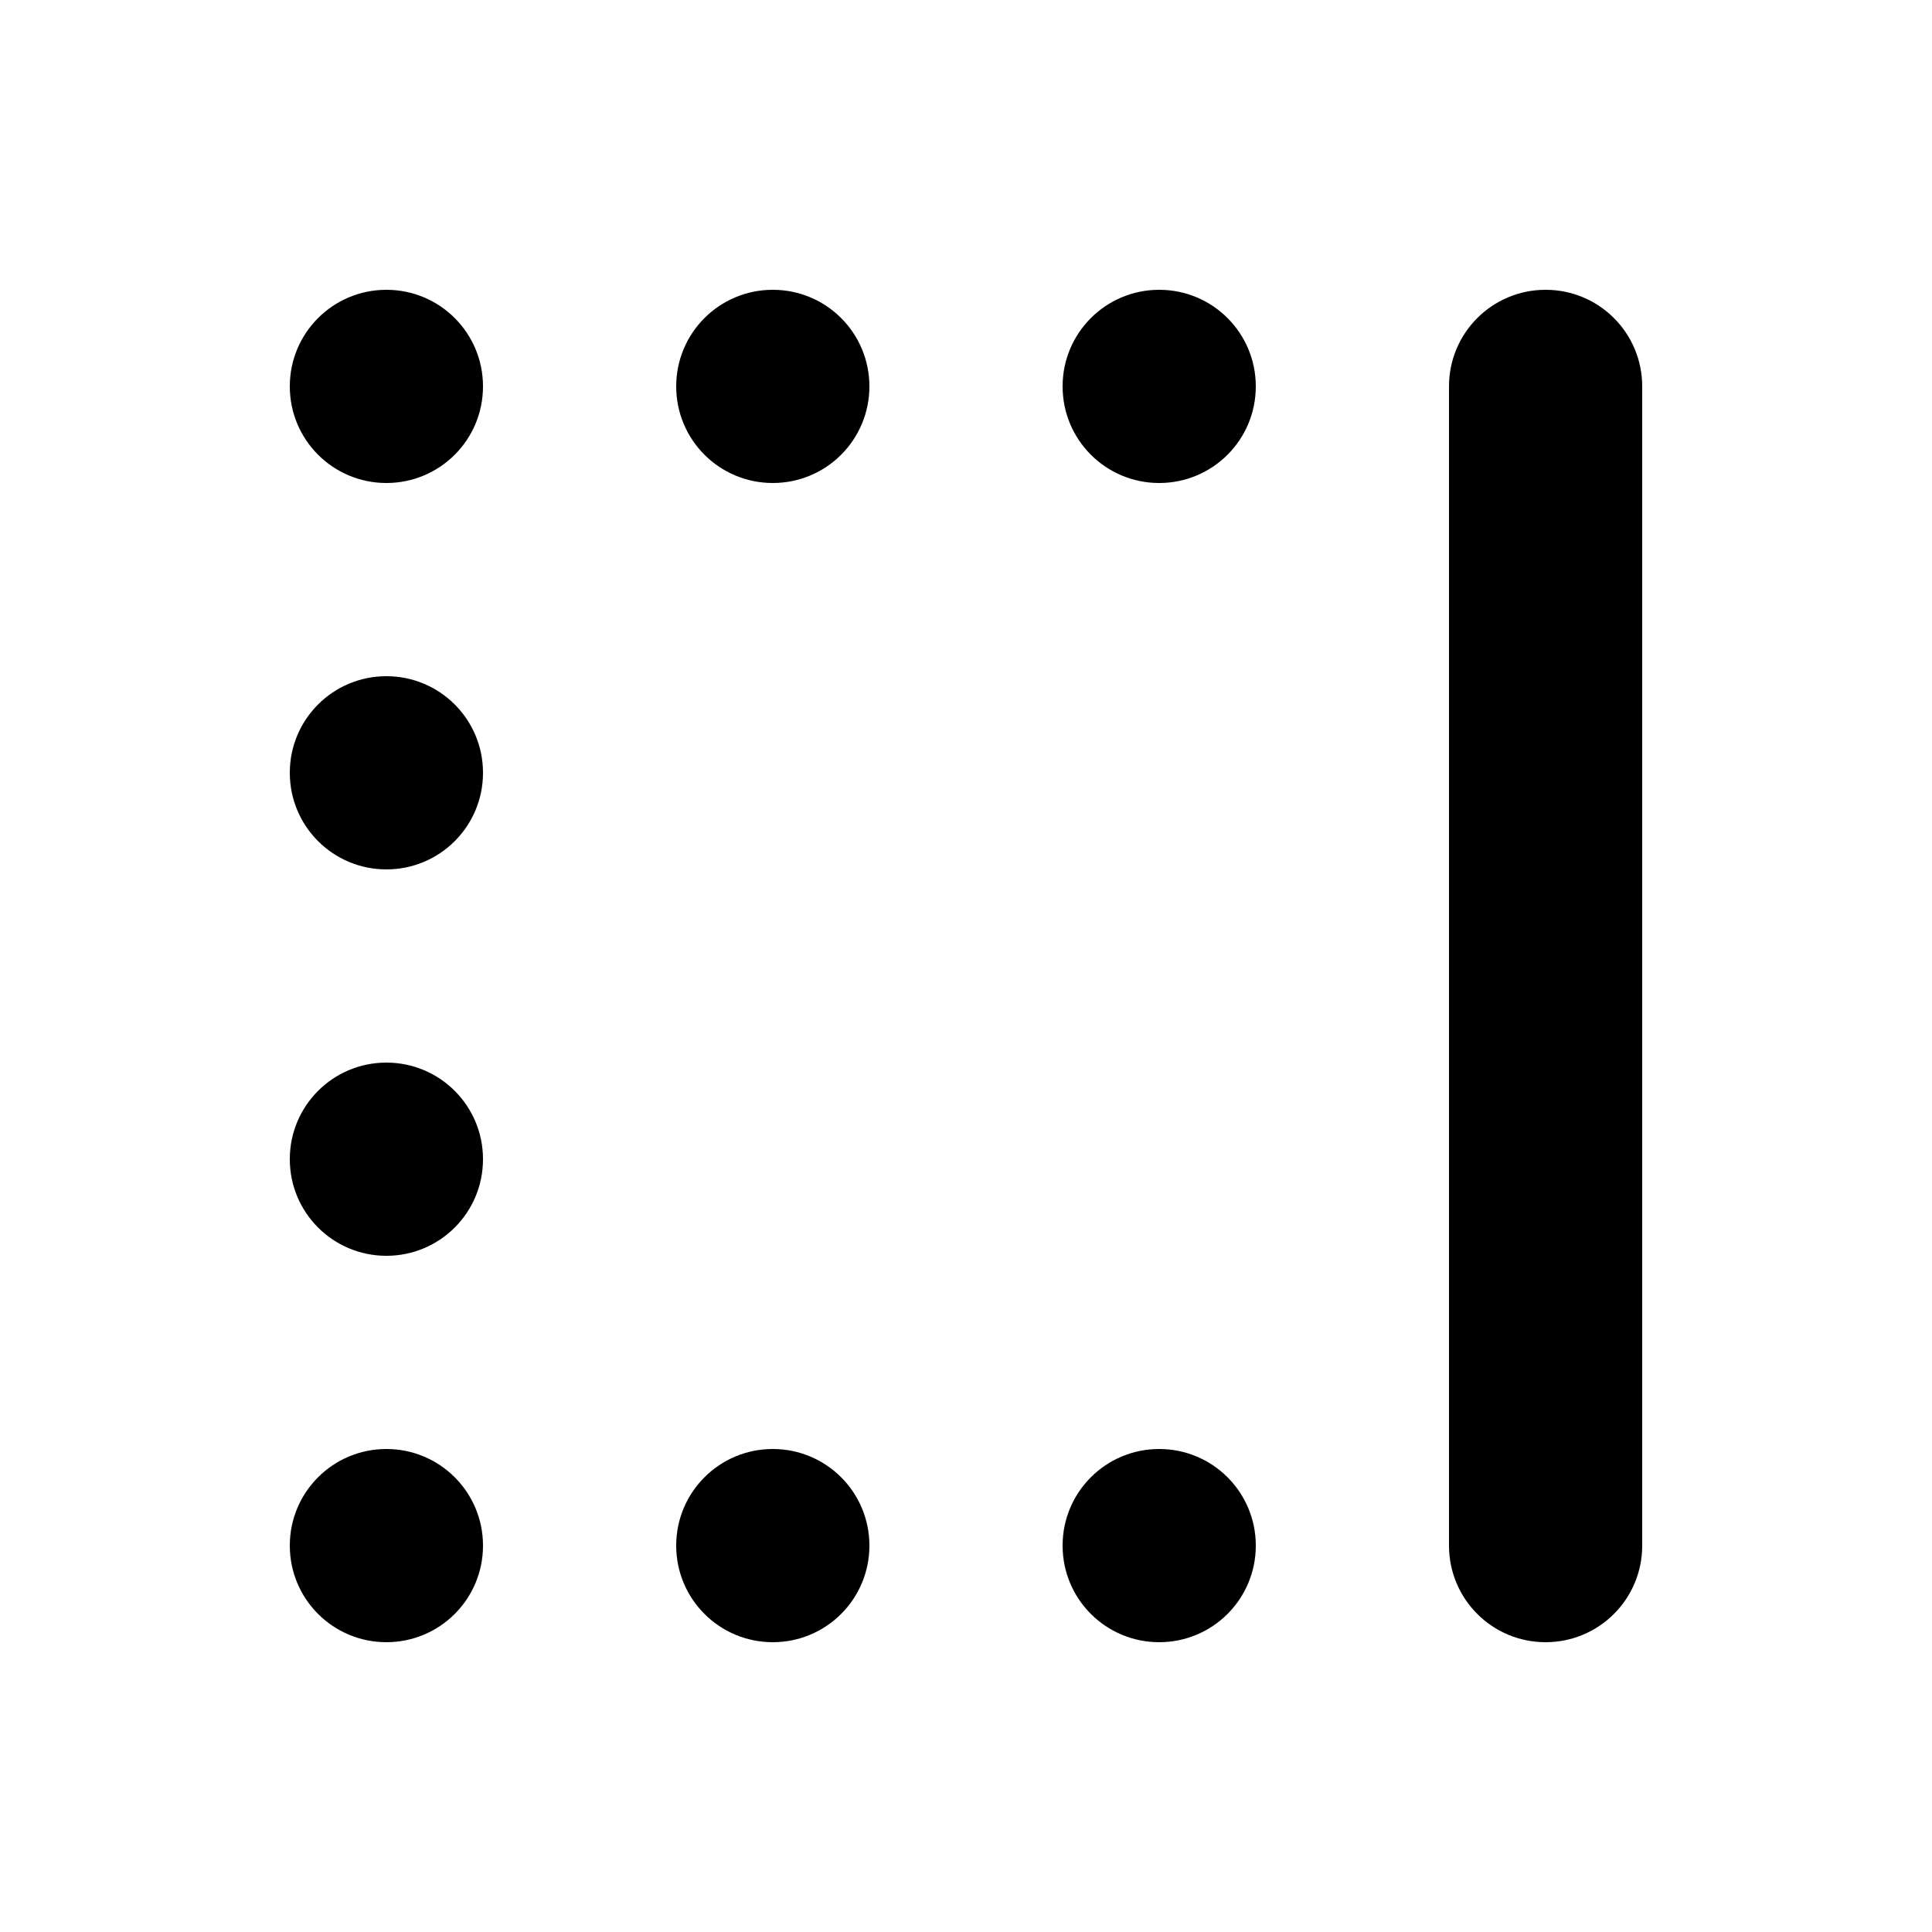 <svg xmlns="http://www.w3.org/2000/svg" viewBox="0 0 640 640"><!--! Font Awesome Pro 7.0.0 by @fontawesome - https://fontawesome.com License - https://fontawesome.com/license (Commercial License) Copyright 2025 Fonticons, Inc. --><path fill="currentColor" d="M128 160C110.3 160 96 145.7 96 128C96 110.3 110.3 96 128 96C145.7 96 160 110.3 160 128C160 145.7 145.7 160 128 160zM256 160C238.3 160 224 145.7 224 128C224 110.3 238.3 96 256 96C273.7 96 288 110.3 288 128C288 145.7 273.7 160 256 160zM384 160C366.3 160 352 145.7 352 128C352 110.3 366.3 96 384 96C401.7 96 416 110.3 416 128C416 145.7 401.7 160 384 160zM512 96C529.7 96 544 110.3 544 128L544 512C544 529.7 529.7 544 512 544C494.3 544 480 529.7 480 512L480 128C480 110.3 494.3 96 512 96zM416 512C416 529.7 401.7 544 384 544C366.3 544 352 529.7 352 512C352 494.3 366.3 480 384 480C401.7 480 416 494.3 416 512zM288 512C288 529.7 273.7 544 256 544C238.3 544 224 529.7 224 512C224 494.3 238.3 480 256 480C273.7 480 288 494.3 288 512zM160 512C160 529.7 145.7 544 128 544C110.3 544 96 529.7 96 512C96 494.3 110.3 480 128 480C145.7 480 160 494.3 160 512zM128 288C110.3 288 96 273.7 96 256C96 238.3 110.3 224 128 224C145.7 224 160 238.3 160 256C160 273.7 145.7 288 128 288zM96 384C96 366.3 110.3 352 128 352C145.7 352 160 366.3 160 384C160 401.7 145.7 416 128 416C110.3 416 96 401.7 96 384z"/></svg>